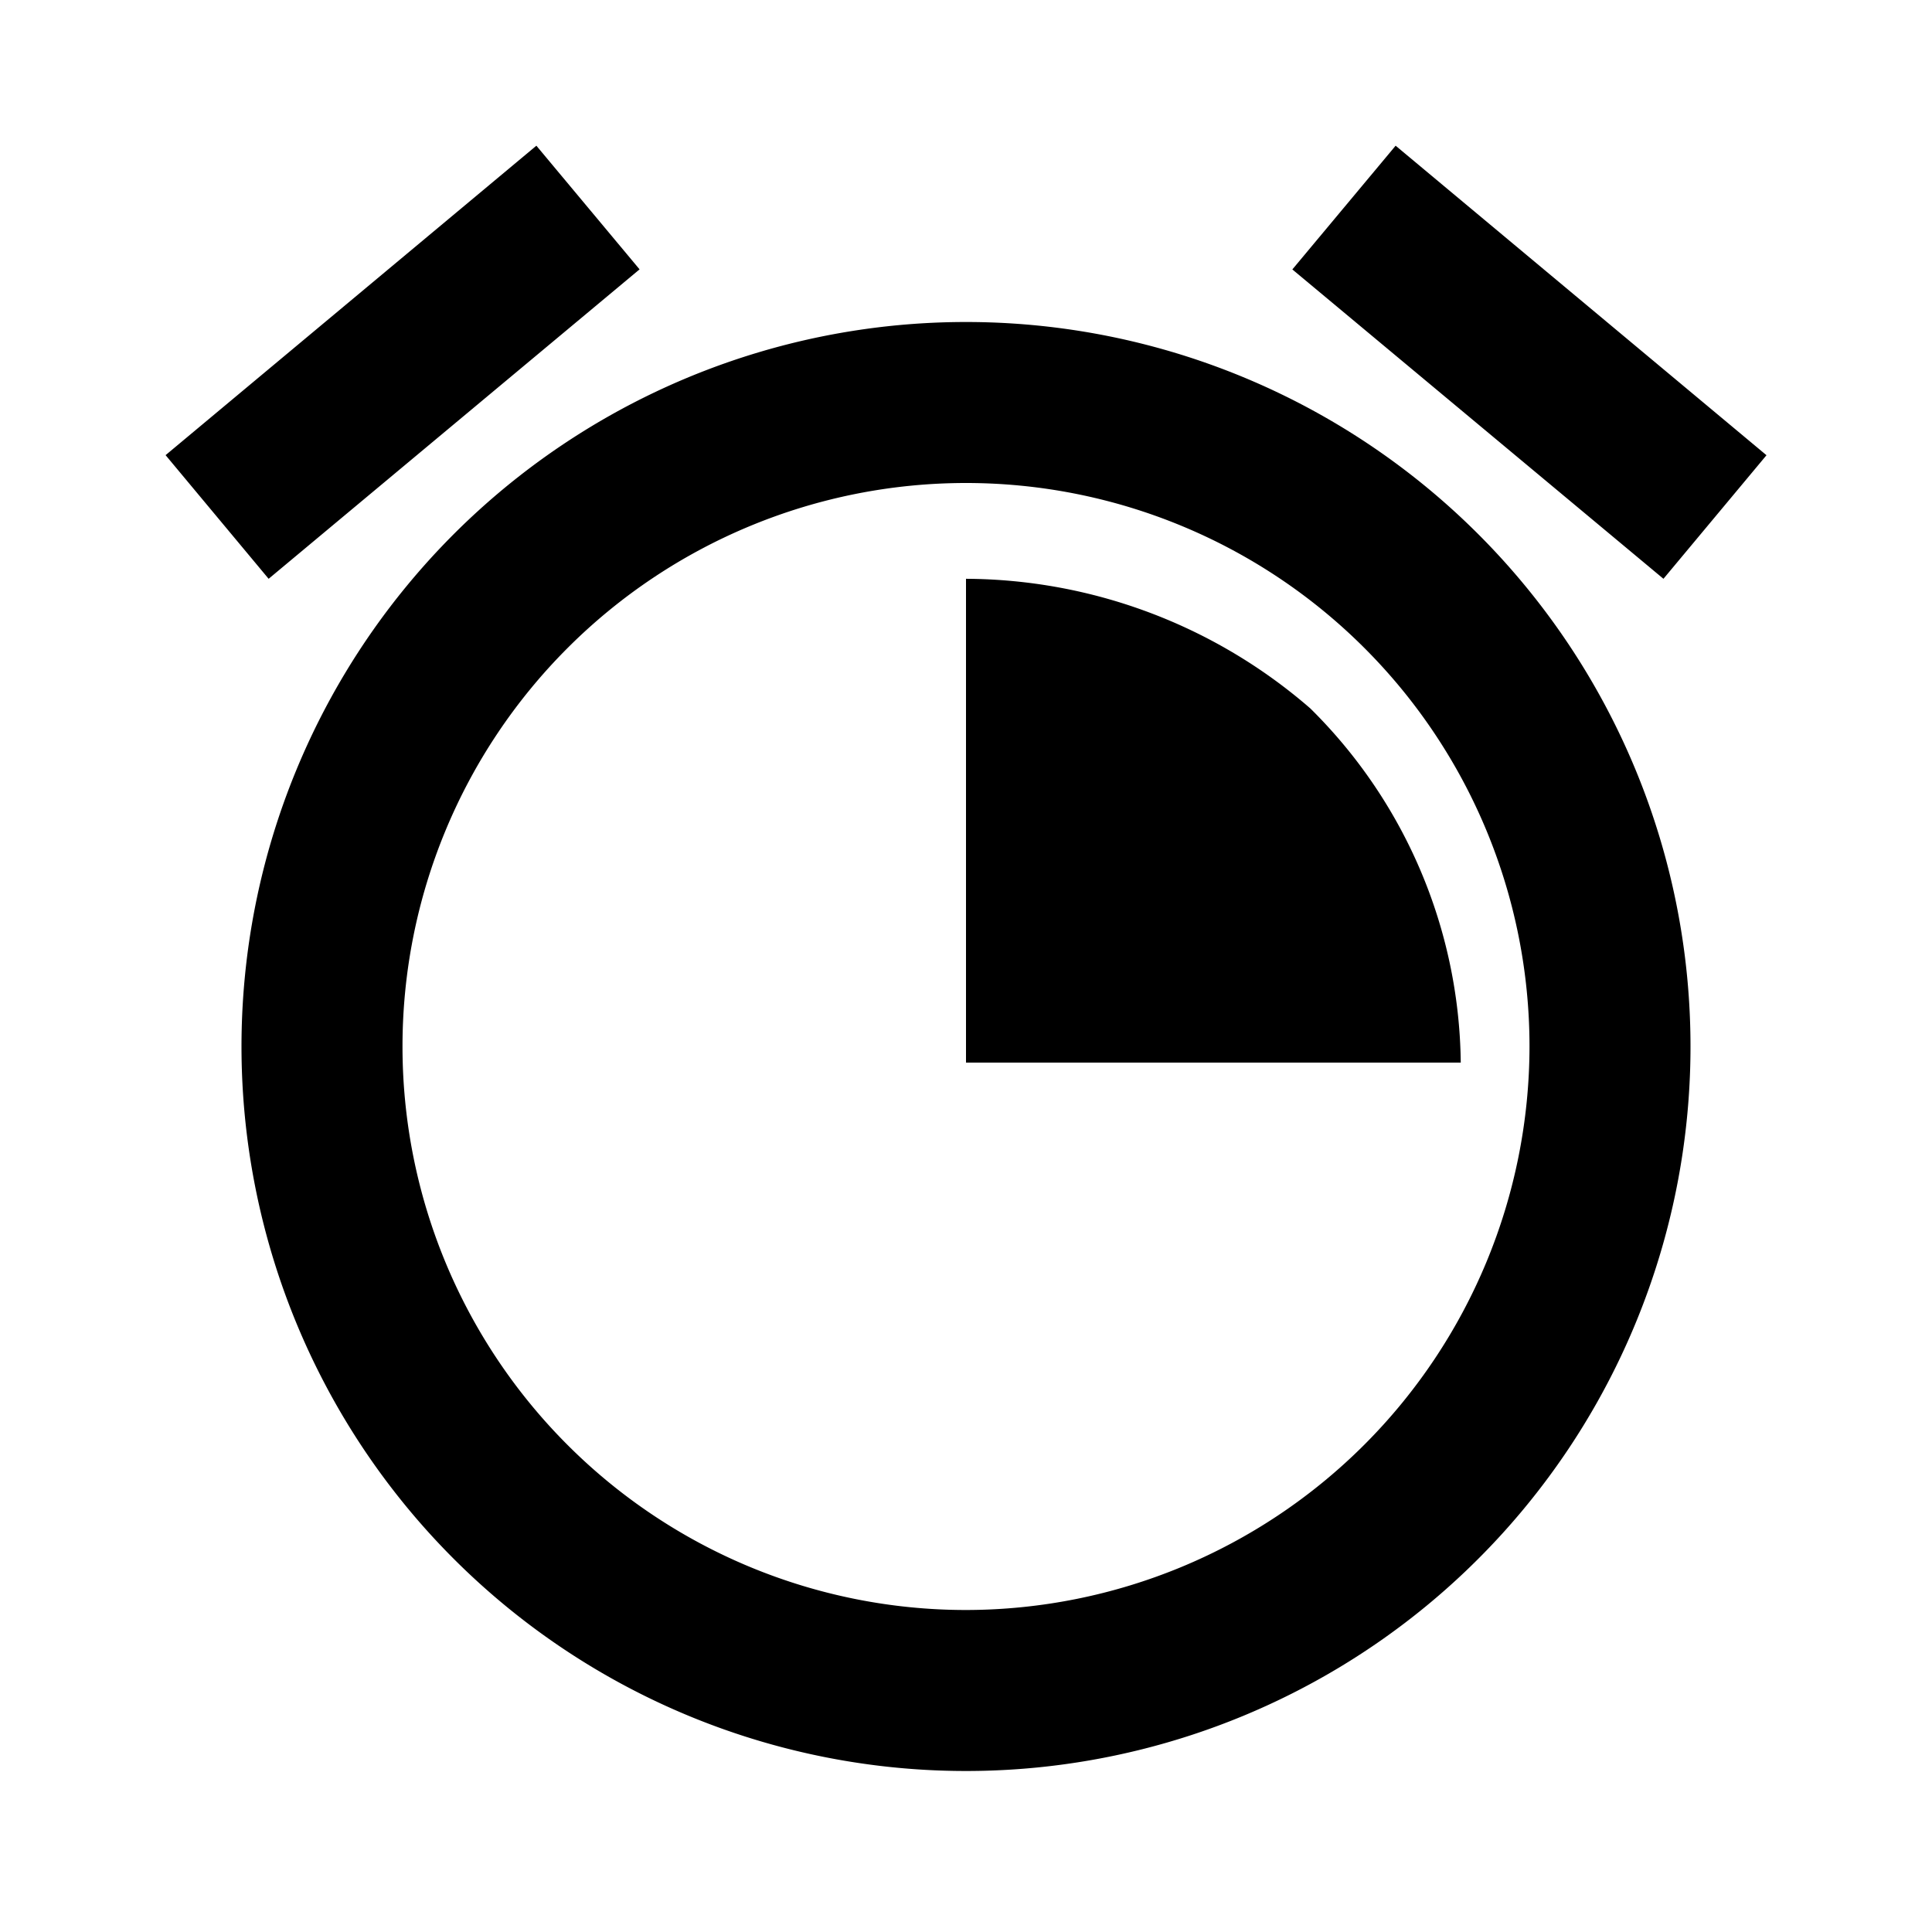 <svg id="outline-alarm-24px" xmlns="http://www.w3.org/2000/svg" width="24" height="24" viewBox="0 0 24 24">
  <defs>
    <style>
      .cls-1 {
        fill: none;
      }
    </style>
  </defs>
  <path id="路径_2755" data-name="路径 2755" class="cls-1" d="M0,0H24V24H0Z"/>
  <path id="路径_2756" data-name="路径 2756" d="M12,7.19V13.2h6.146a6.279,6.279,0,0,0-1.869-4.4A6.568,6.568,0,0,0,12,7.19Zm5.337-5.38,4.607,3.845L20.664,7.19l-4.61-3.843Zm-10.674,0L7.945,3.346,3.337,7.19,2.057,5.654ZM12,4a9,9,0,1,0,9,9A9,9,0,0,0,12,4Zm0,16a7,7,0,1,1,7-7A7.008,7.008,0,0,1,12,20Z"/>
</svg>
